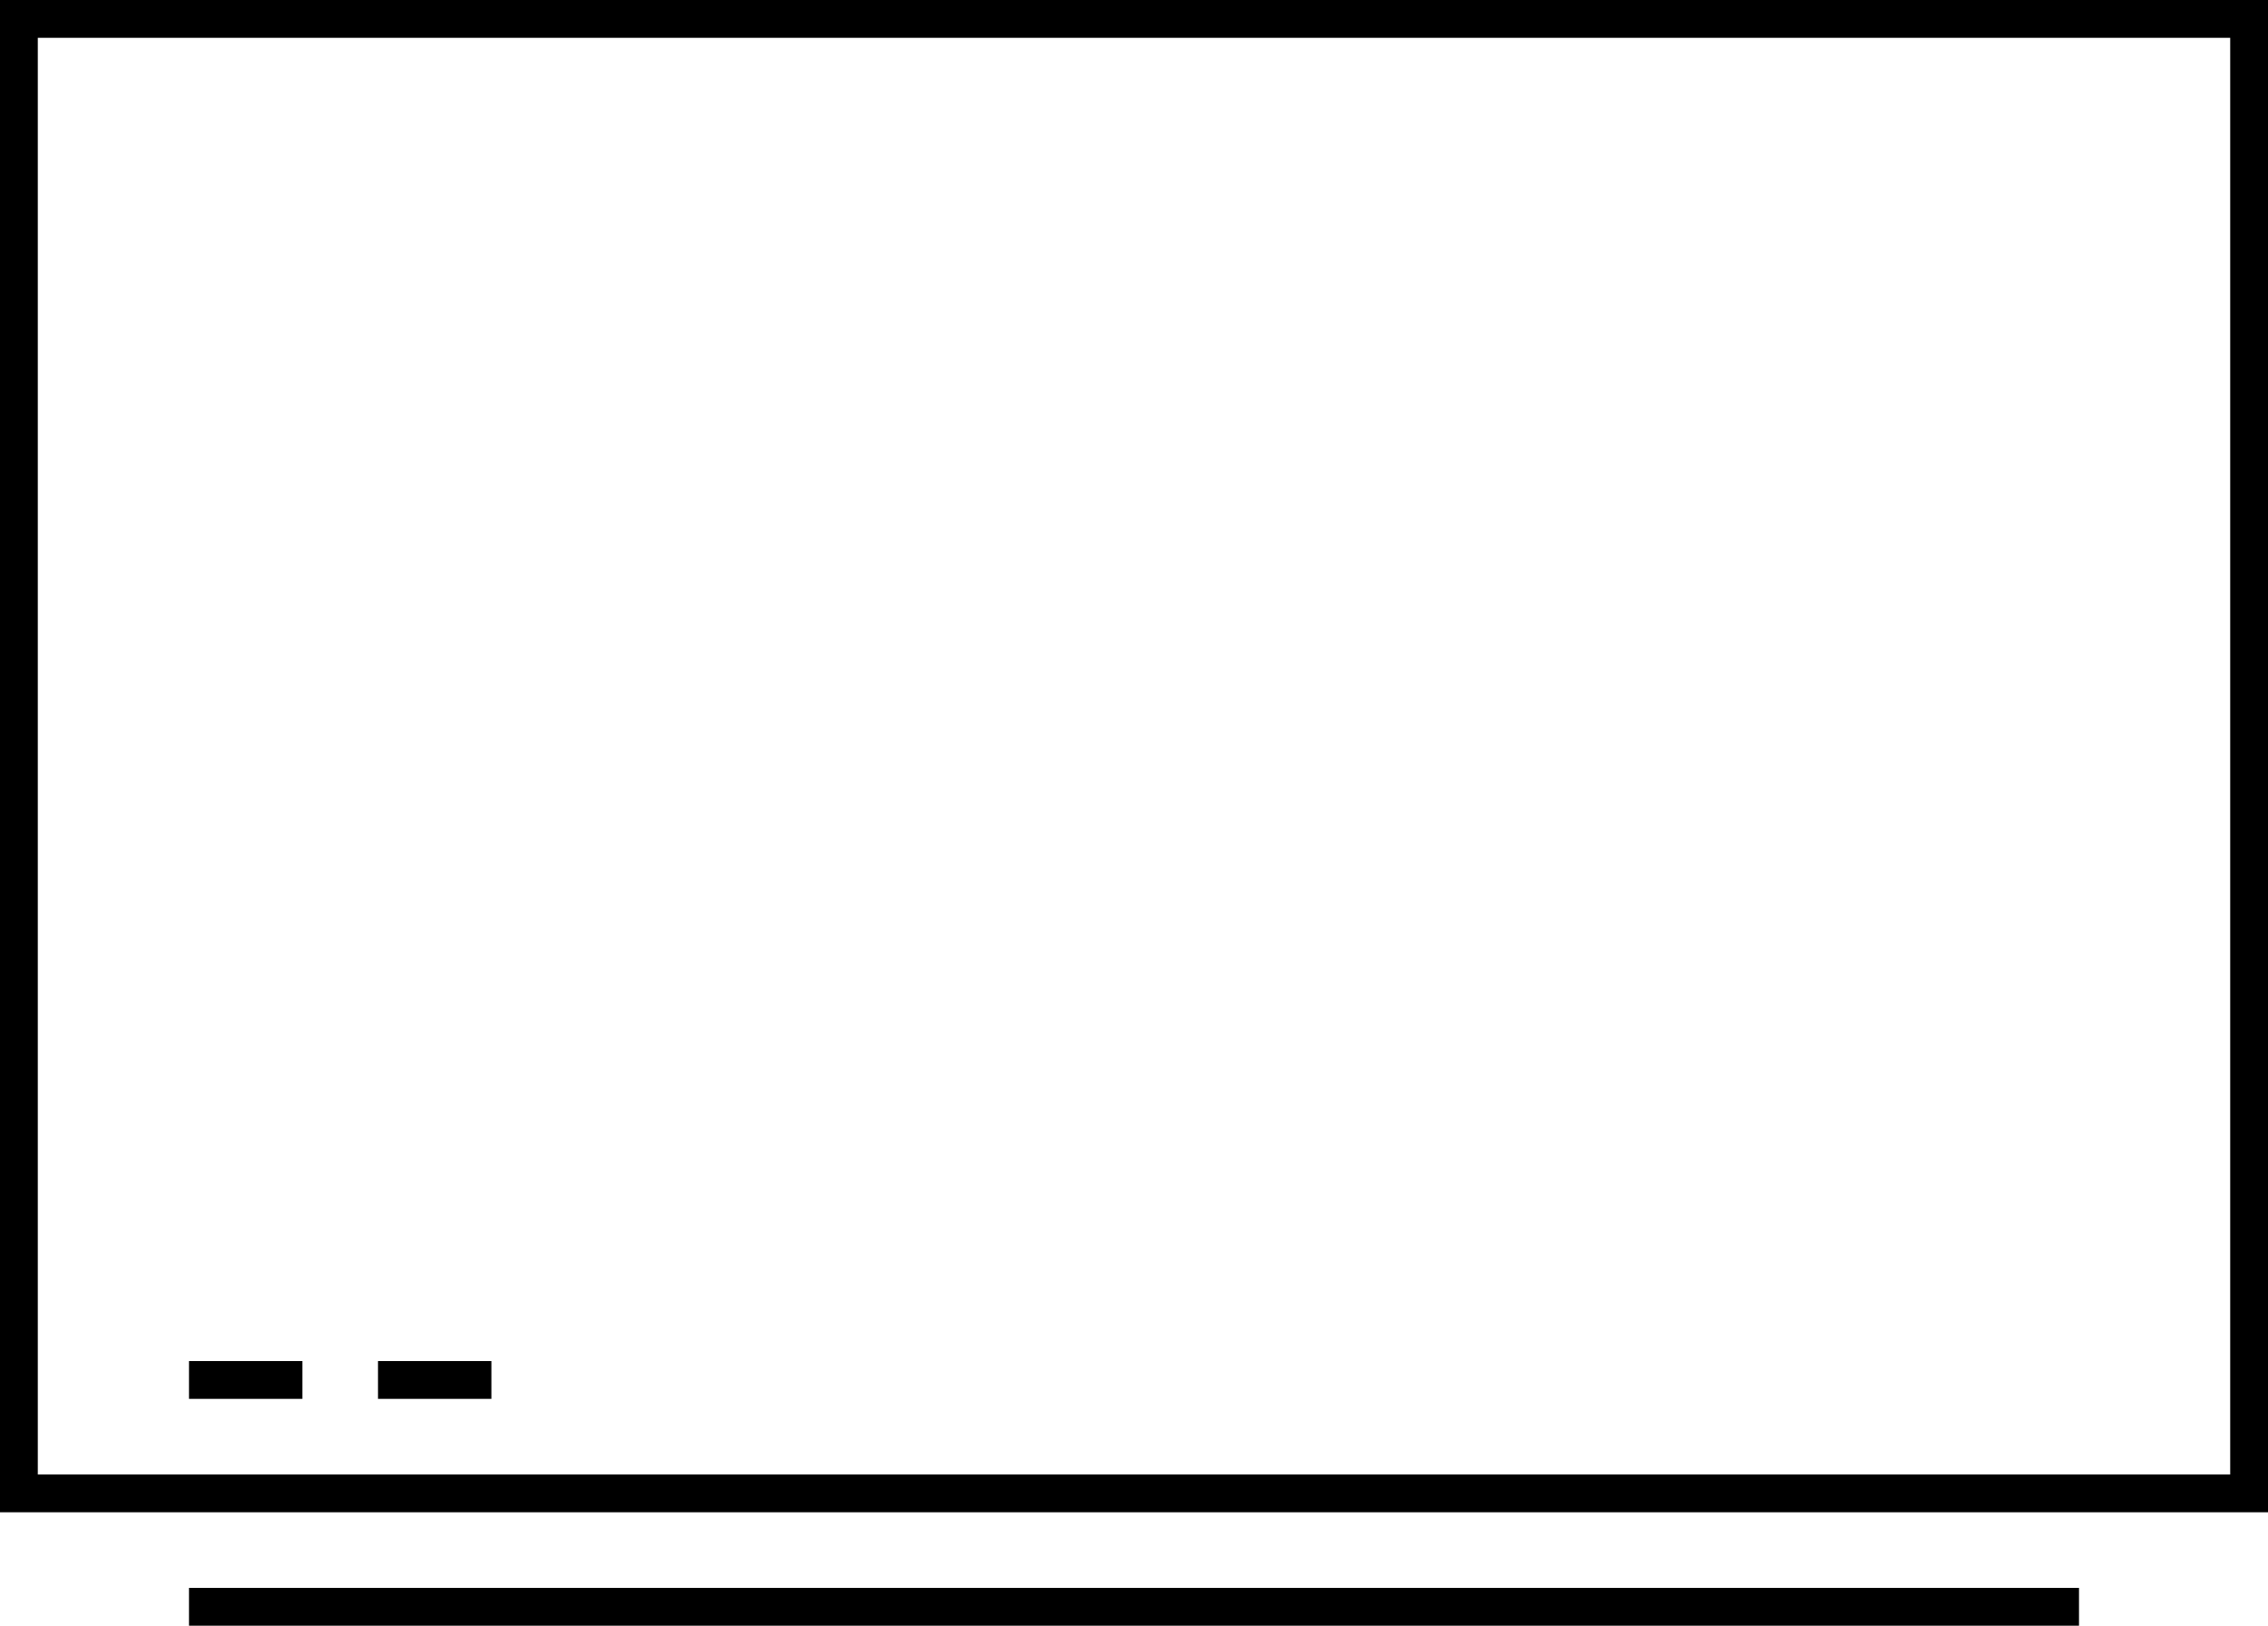 <svg xmlns="http://www.w3.org/2000/svg" width="60" height="43" viewBox="0 0 60 43">
    <path fill-rule="nonzero" d="M0 0v40h60V0H0zm59 39H1V1h58v38zM5 42h50v1H5v-1zm0-6h3v1H5v-1zm5 0h3v1h-3v-1z"/>
</svg>
